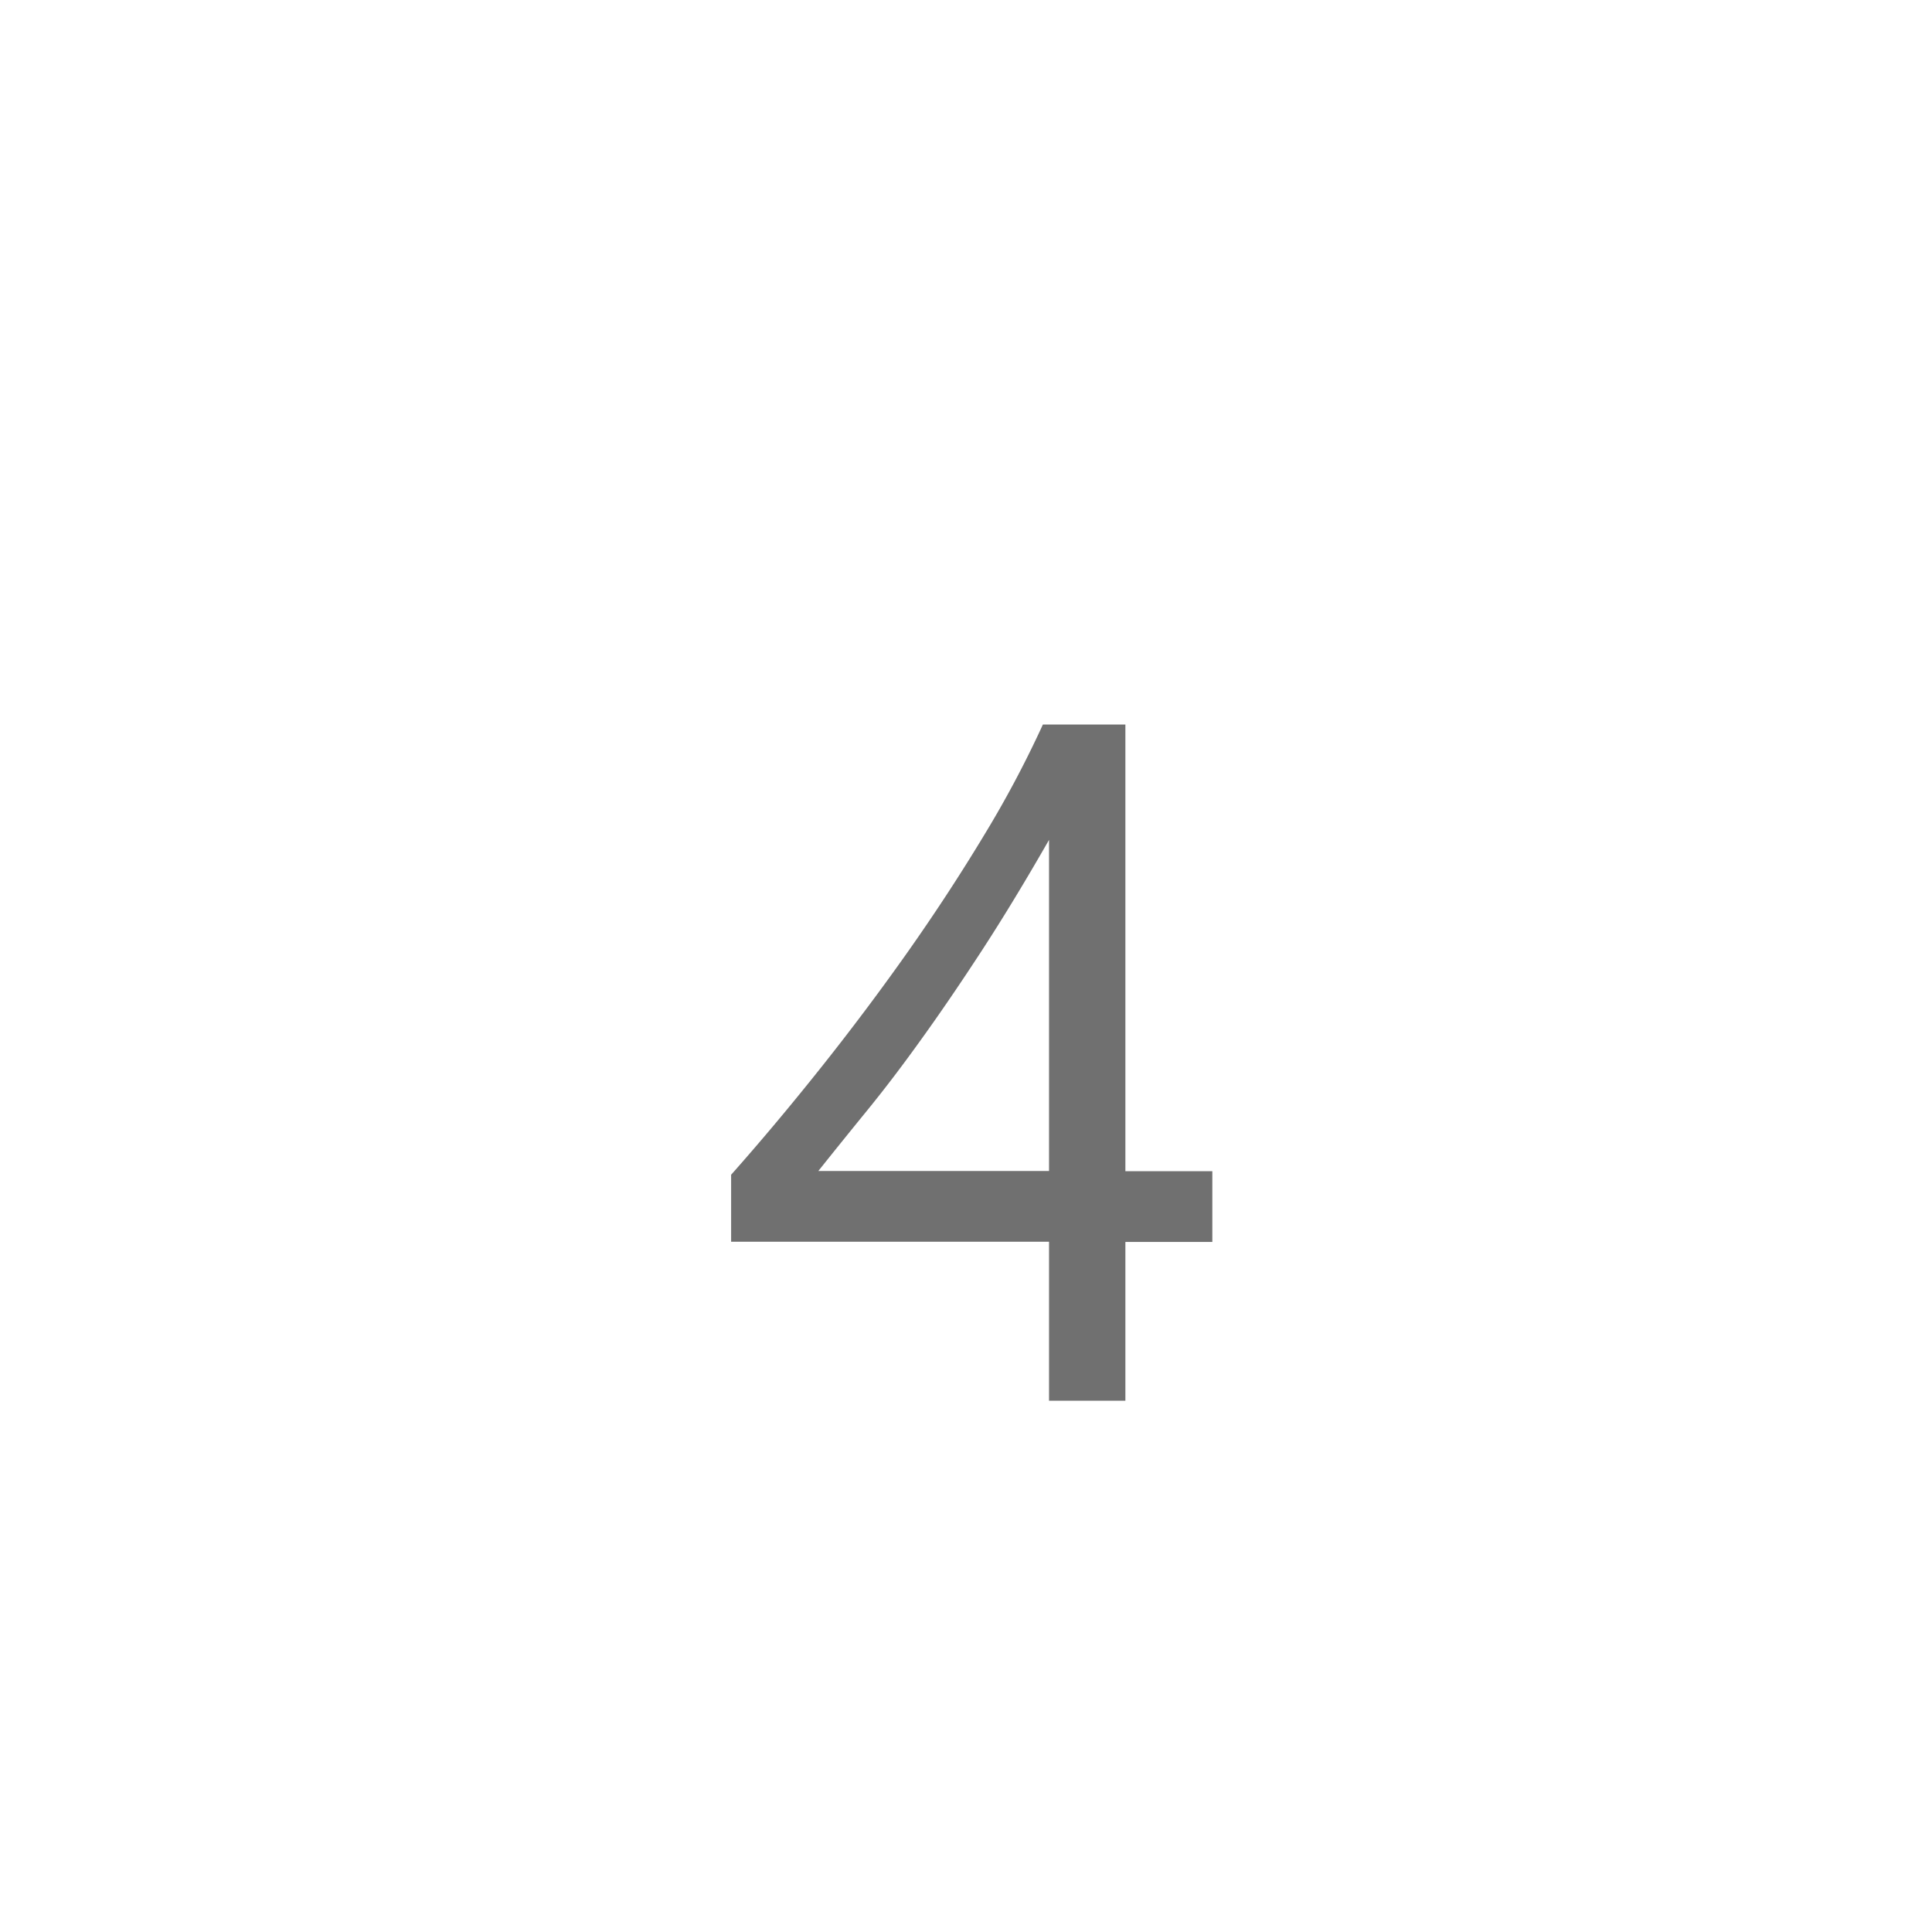 <svg xmlns="http://www.w3.org/2000/svg" width="40" height="40" viewBox="0 0 40 40">
  <g id="_4_plain" data-name="4_plain" transform="translate(-63 -559)">
    <path id="Path_24" data-name="Path 24" d="M8.3-14v9.248h1.8v1.465H8.3V0H6.719V-3.291H.137V-4.678Q1.055-5.713,1.992-6.89T3.784-9.277q.854-1.211,1.582-2.417A22.089,22.089,0,0,0,6.592-14ZM1.943-4.756H6.719v-6.855q-.732,1.279-1.387,2.285T4.087-7.5Q3.5-6.68,2.959-6.016T1.943-4.756Z" transform="translate(78 588)" fill="#707070"/>
  </g>
</svg>
